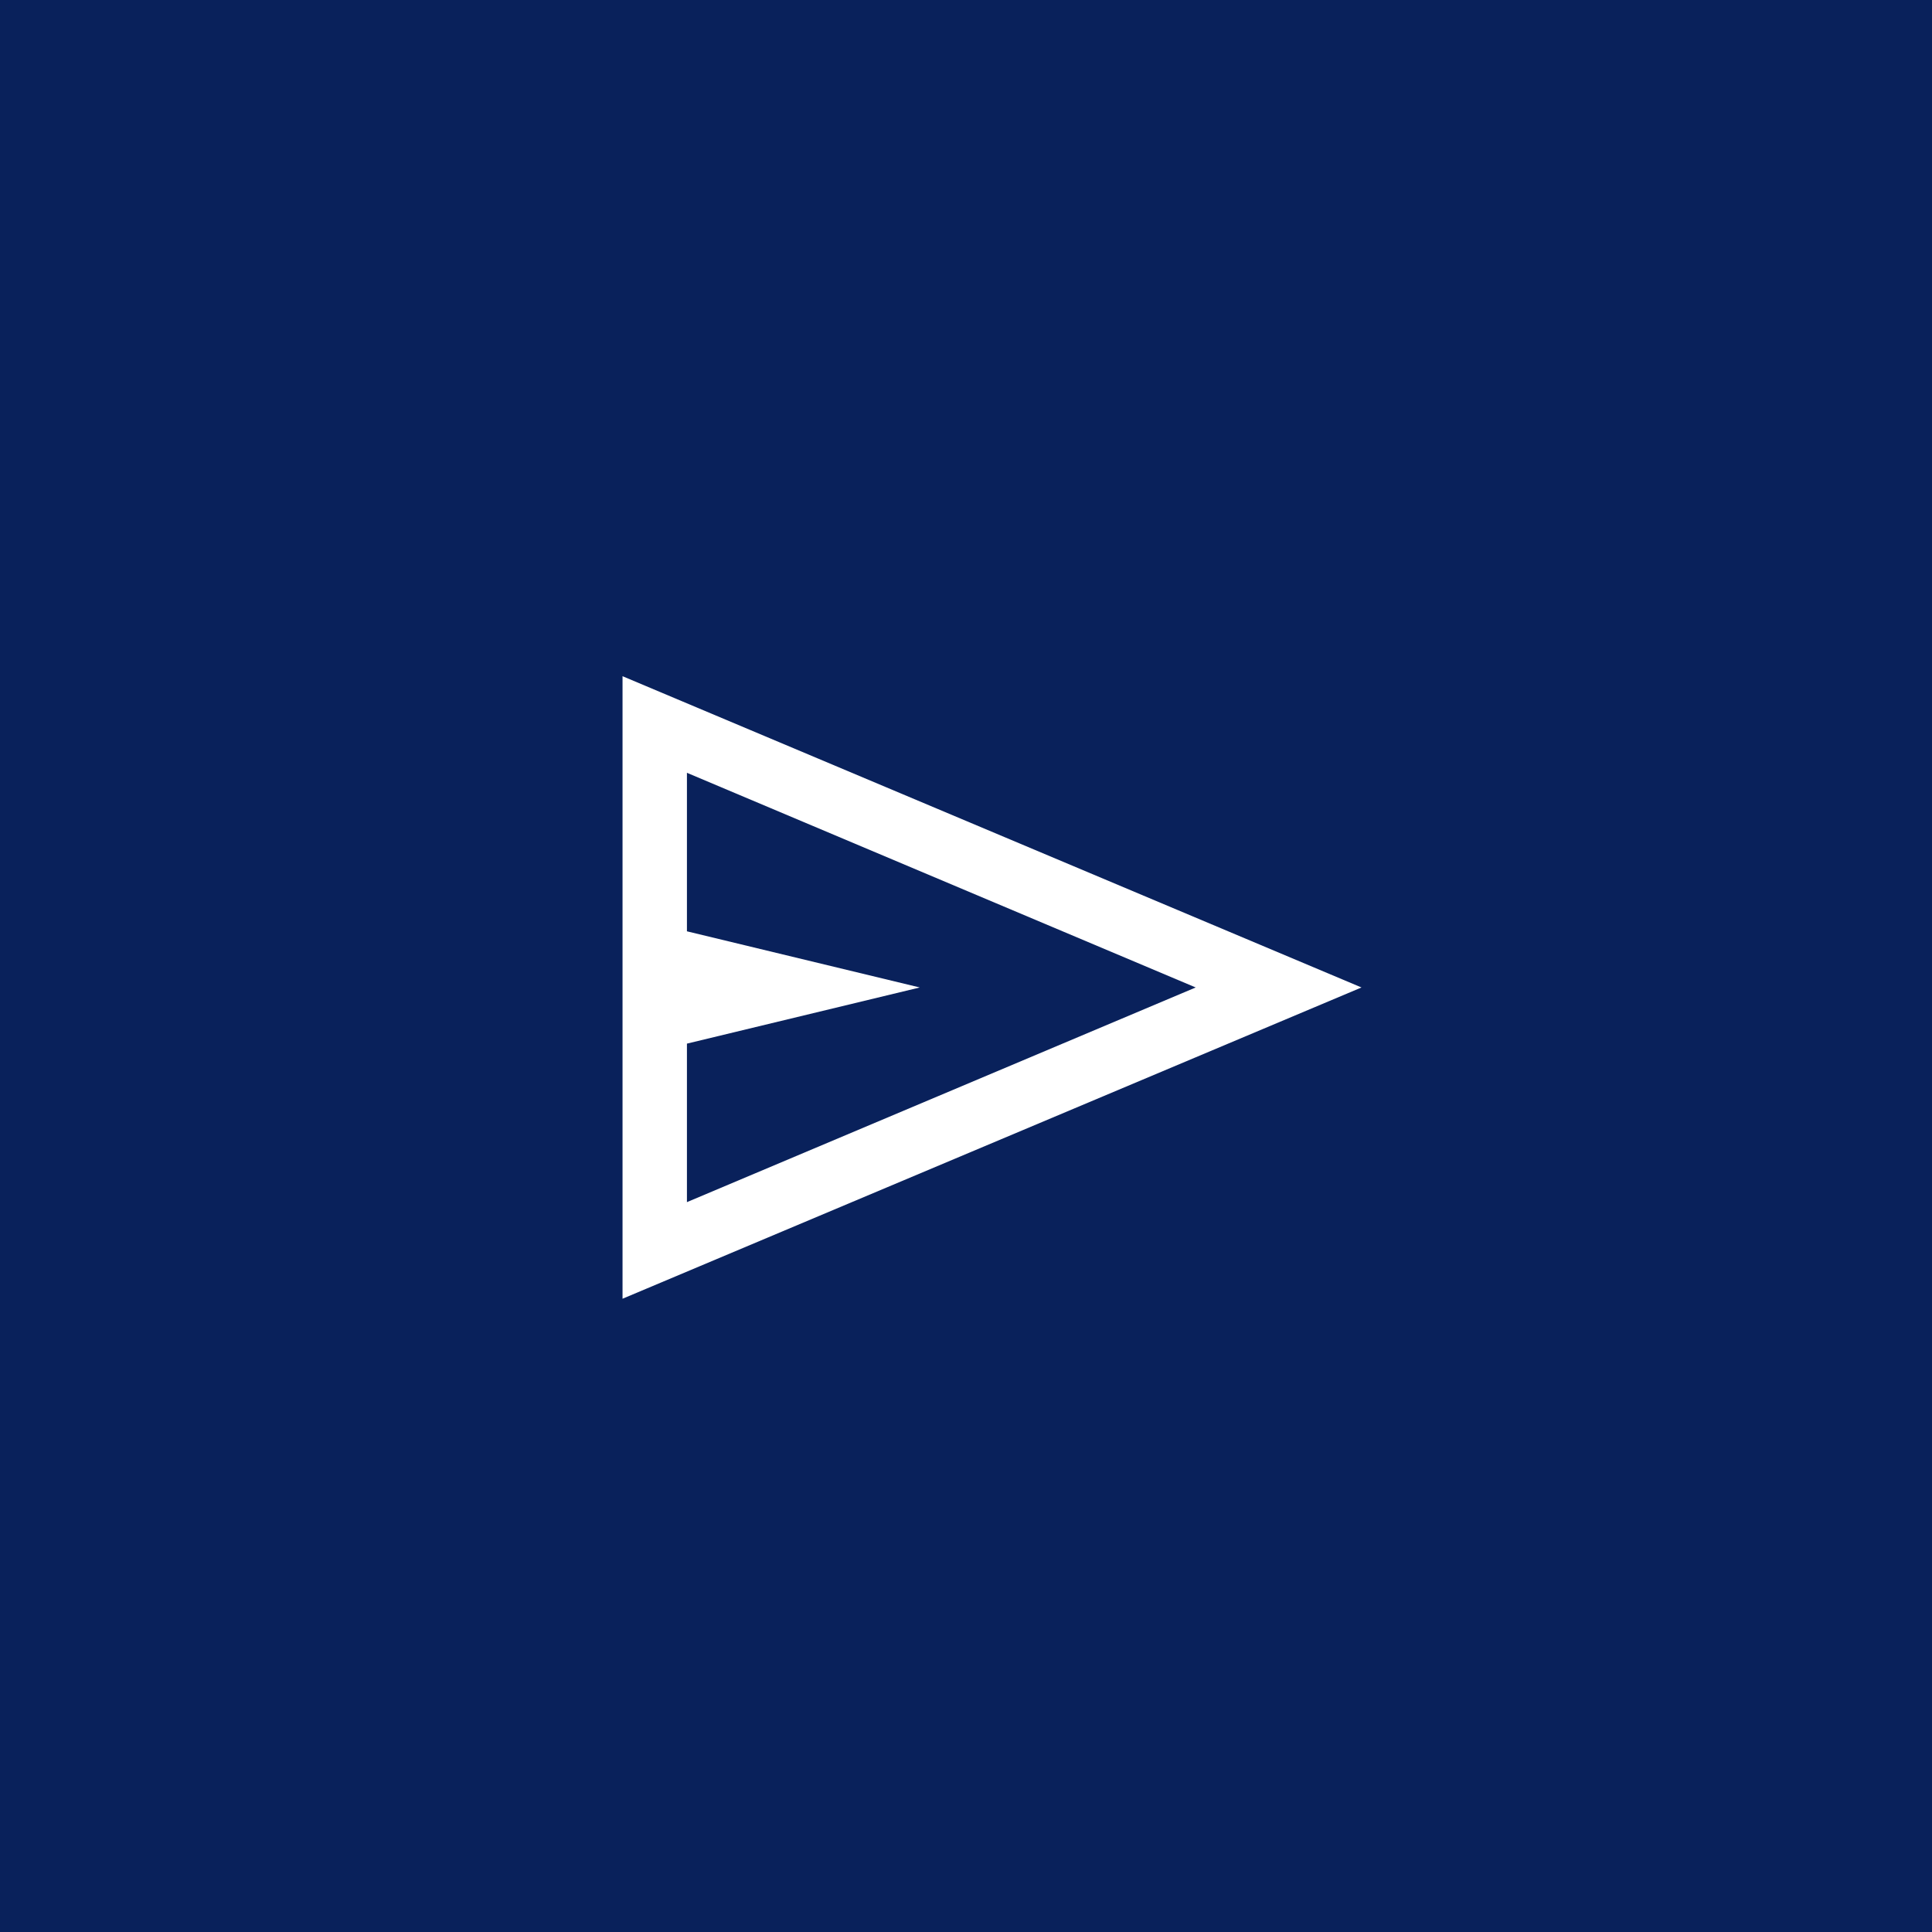 <svg xmlns="http://www.w3.org/2000/svg" width="45" height="45" viewBox="0 0 45 45" fill="none">
  <rect width="45" height="45" fill="#09215B"/>
  <mask id="mask0_882_1748" style="mask-type:alpha" maskUnits="userSpaceOnUse" x="11" y="11" width="24" height="24">
    <rect x="11" y="11" width="24" height="24" fill="#1C1B1F"/>
  </mask>
  <g mask="url(#mask0_882_1748)">
    <path d="M14.5 30.25V15.75L31.712 23L14.5 30.25ZM16 28L27.85 23L16 18V21.692L21.423 23L16 24.308V28Z" fill="white"/>
  </g>
</svg>
